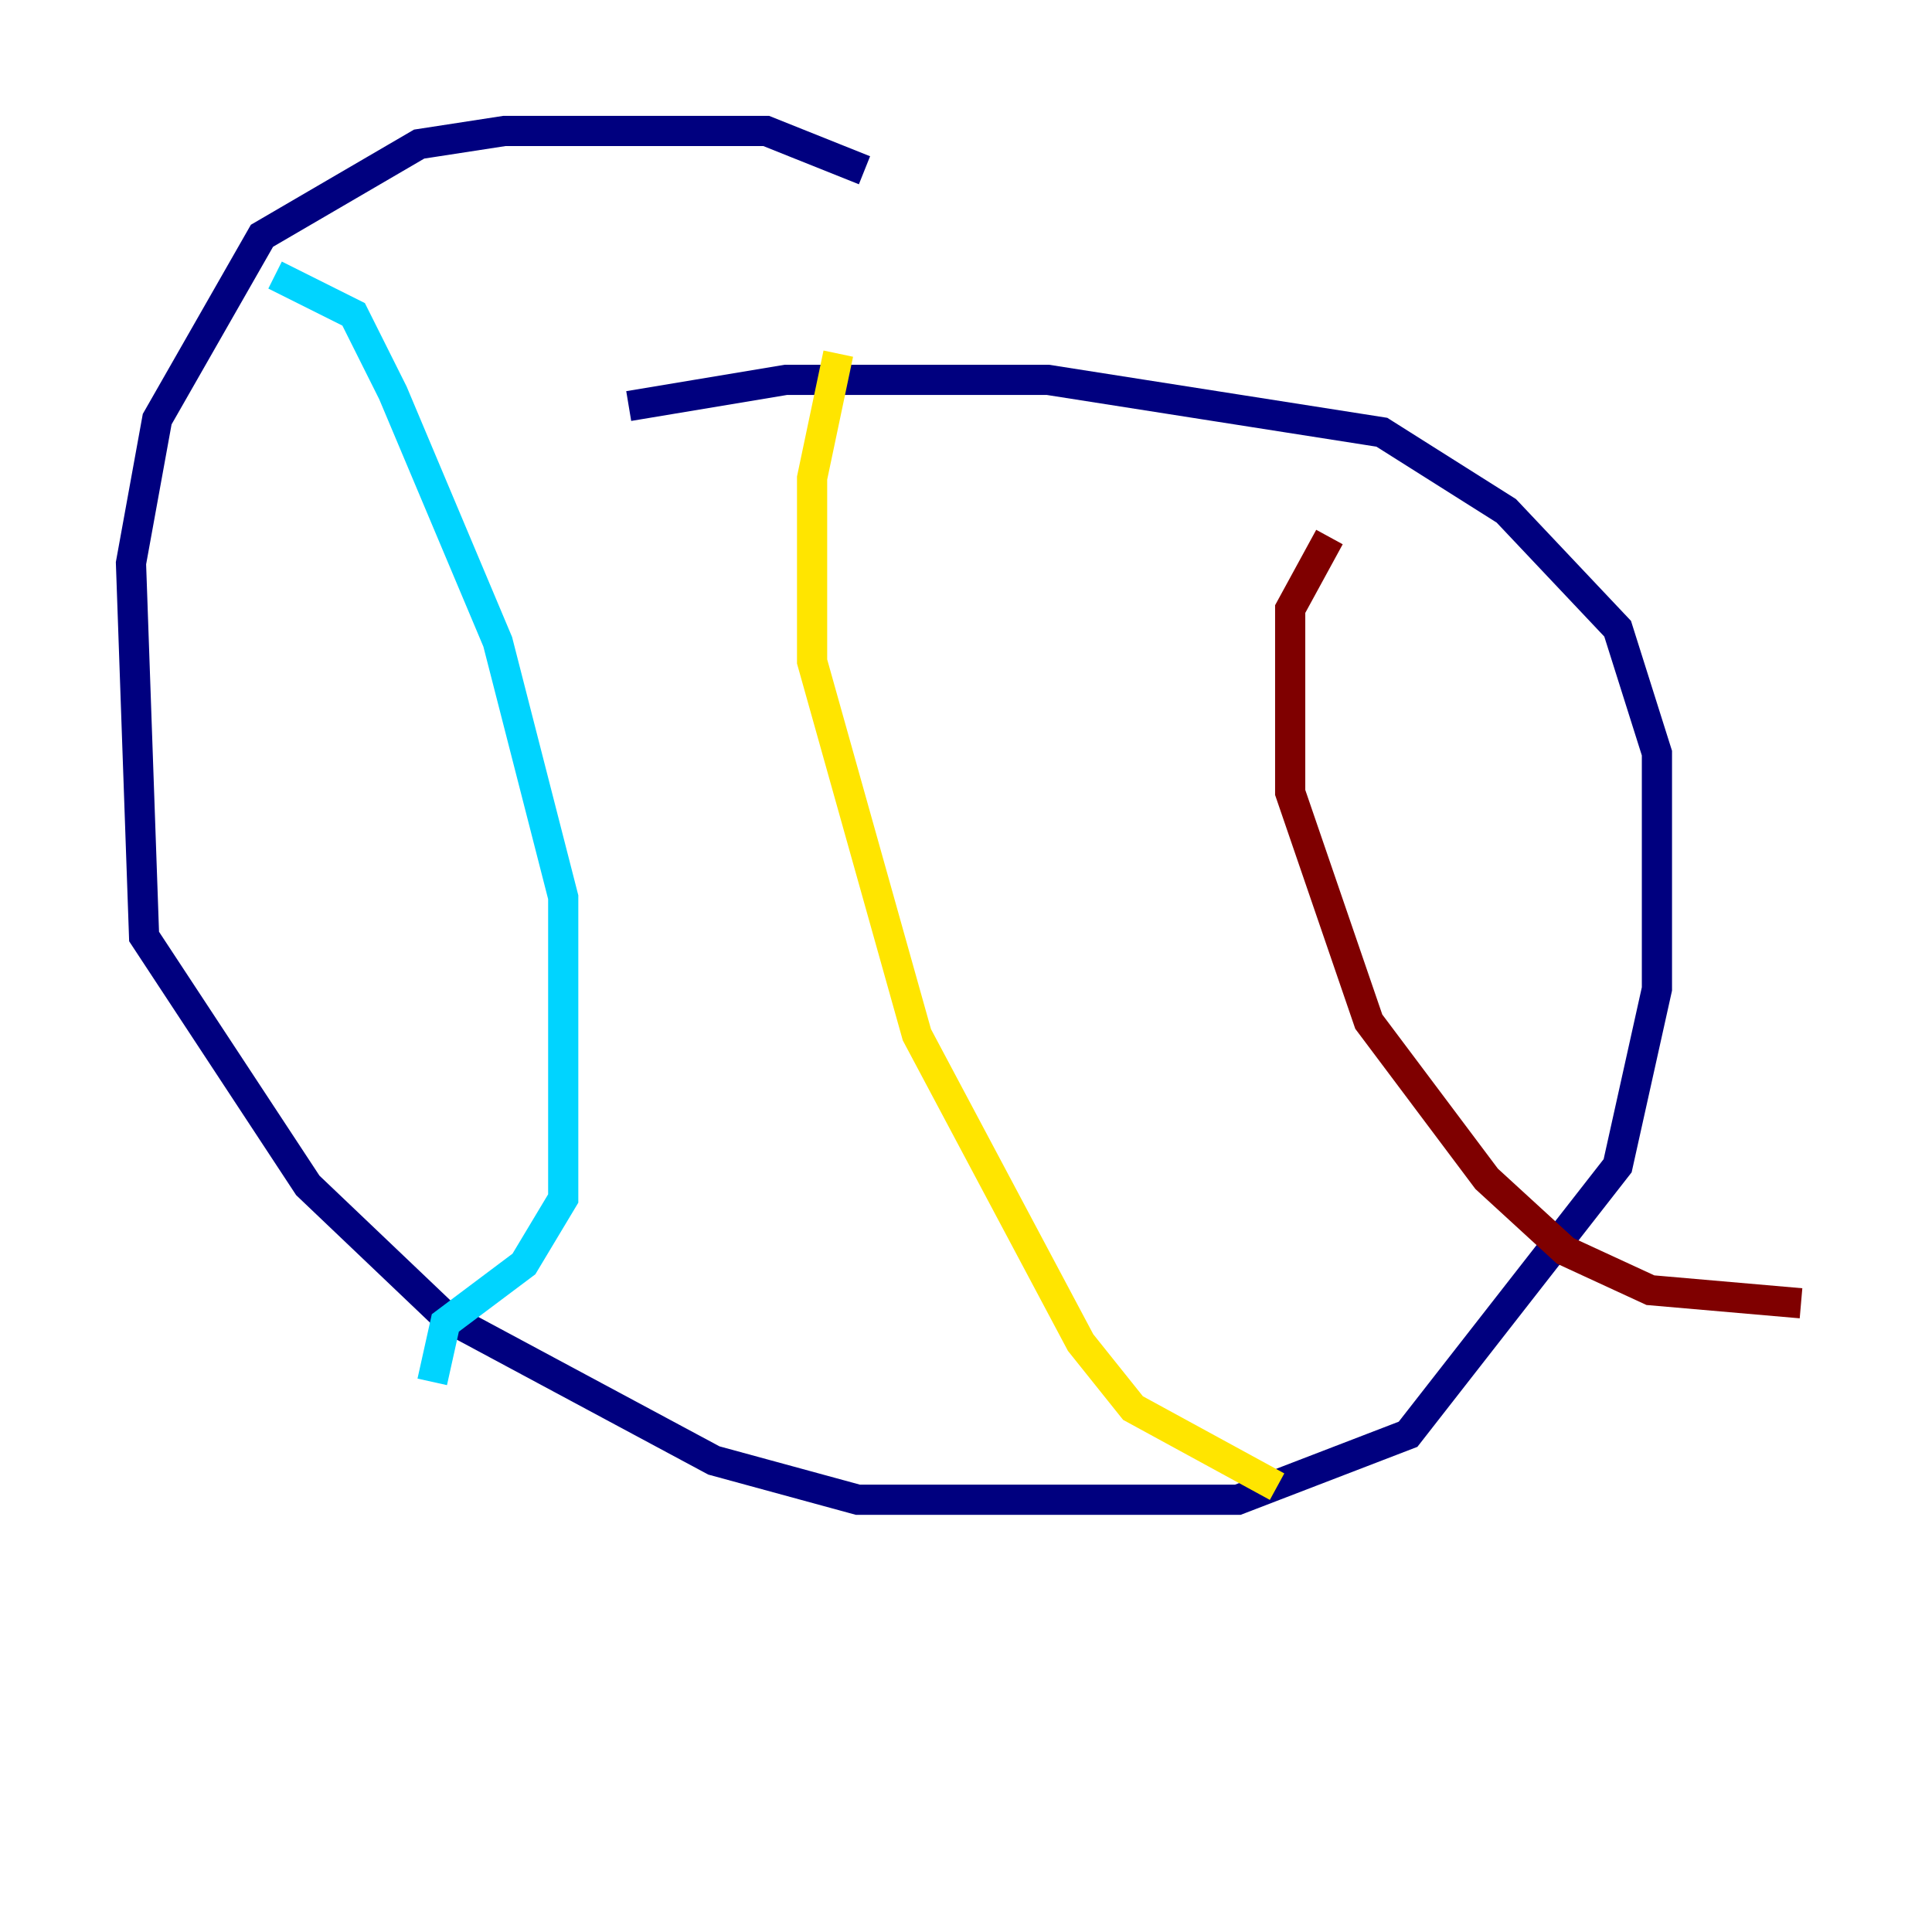 <?xml version="1.0" encoding="utf-8" ?>
<svg baseProfile="tiny" height="128" version="1.2" viewBox="0,0,128,128" width="128" xmlns="http://www.w3.org/2000/svg" xmlns:ev="http://www.w3.org/2001/xml-events" xmlns:xlink="http://www.w3.org/1999/xlink"><defs /><polyline fill="none" points="57.275,11.281 50.766,8.678 33.41,8.678 27.77,9.546 17.356,15.62 10.414,27.77 8.678,37.315 9.546,62.047 20.393,78.536 29.505,87.214 47.295,96.759 56.841,99.363 82.007,99.363 93.288,95.024 107.173,77.234 109.776,65.519 109.776,49.898 107.173,41.654 99.797,33.844 91.552,28.637 69.424,25.166 52.068,25.166 41.654,26.902" stroke="#00007f" stroke-width="2" /><polyline fill="none" points="18.224,18.224 23.43,20.827 26.034,26.034 32.976,42.522 37.315,59.444 37.315,79.403 34.712,83.742 29.505,87.647 28.637,91.552" stroke="#00d4ff" stroke-width="2" /><polyline fill="none" points="55.539,23.43 53.803,31.675 53.803,43.824 60.746,68.556 71.593,88.949 75.064,93.288 84.61,98.495" stroke="#ffe500" stroke-width="2" /><polyline fill="none" points="88.081,35.58 85.478,40.352 85.478,52.502 90.685,67.688 98.495,78.102 103.702,82.875 109.342,85.478 119.322,86.346" stroke="#7f0000" stroke-width="2" /></svg>